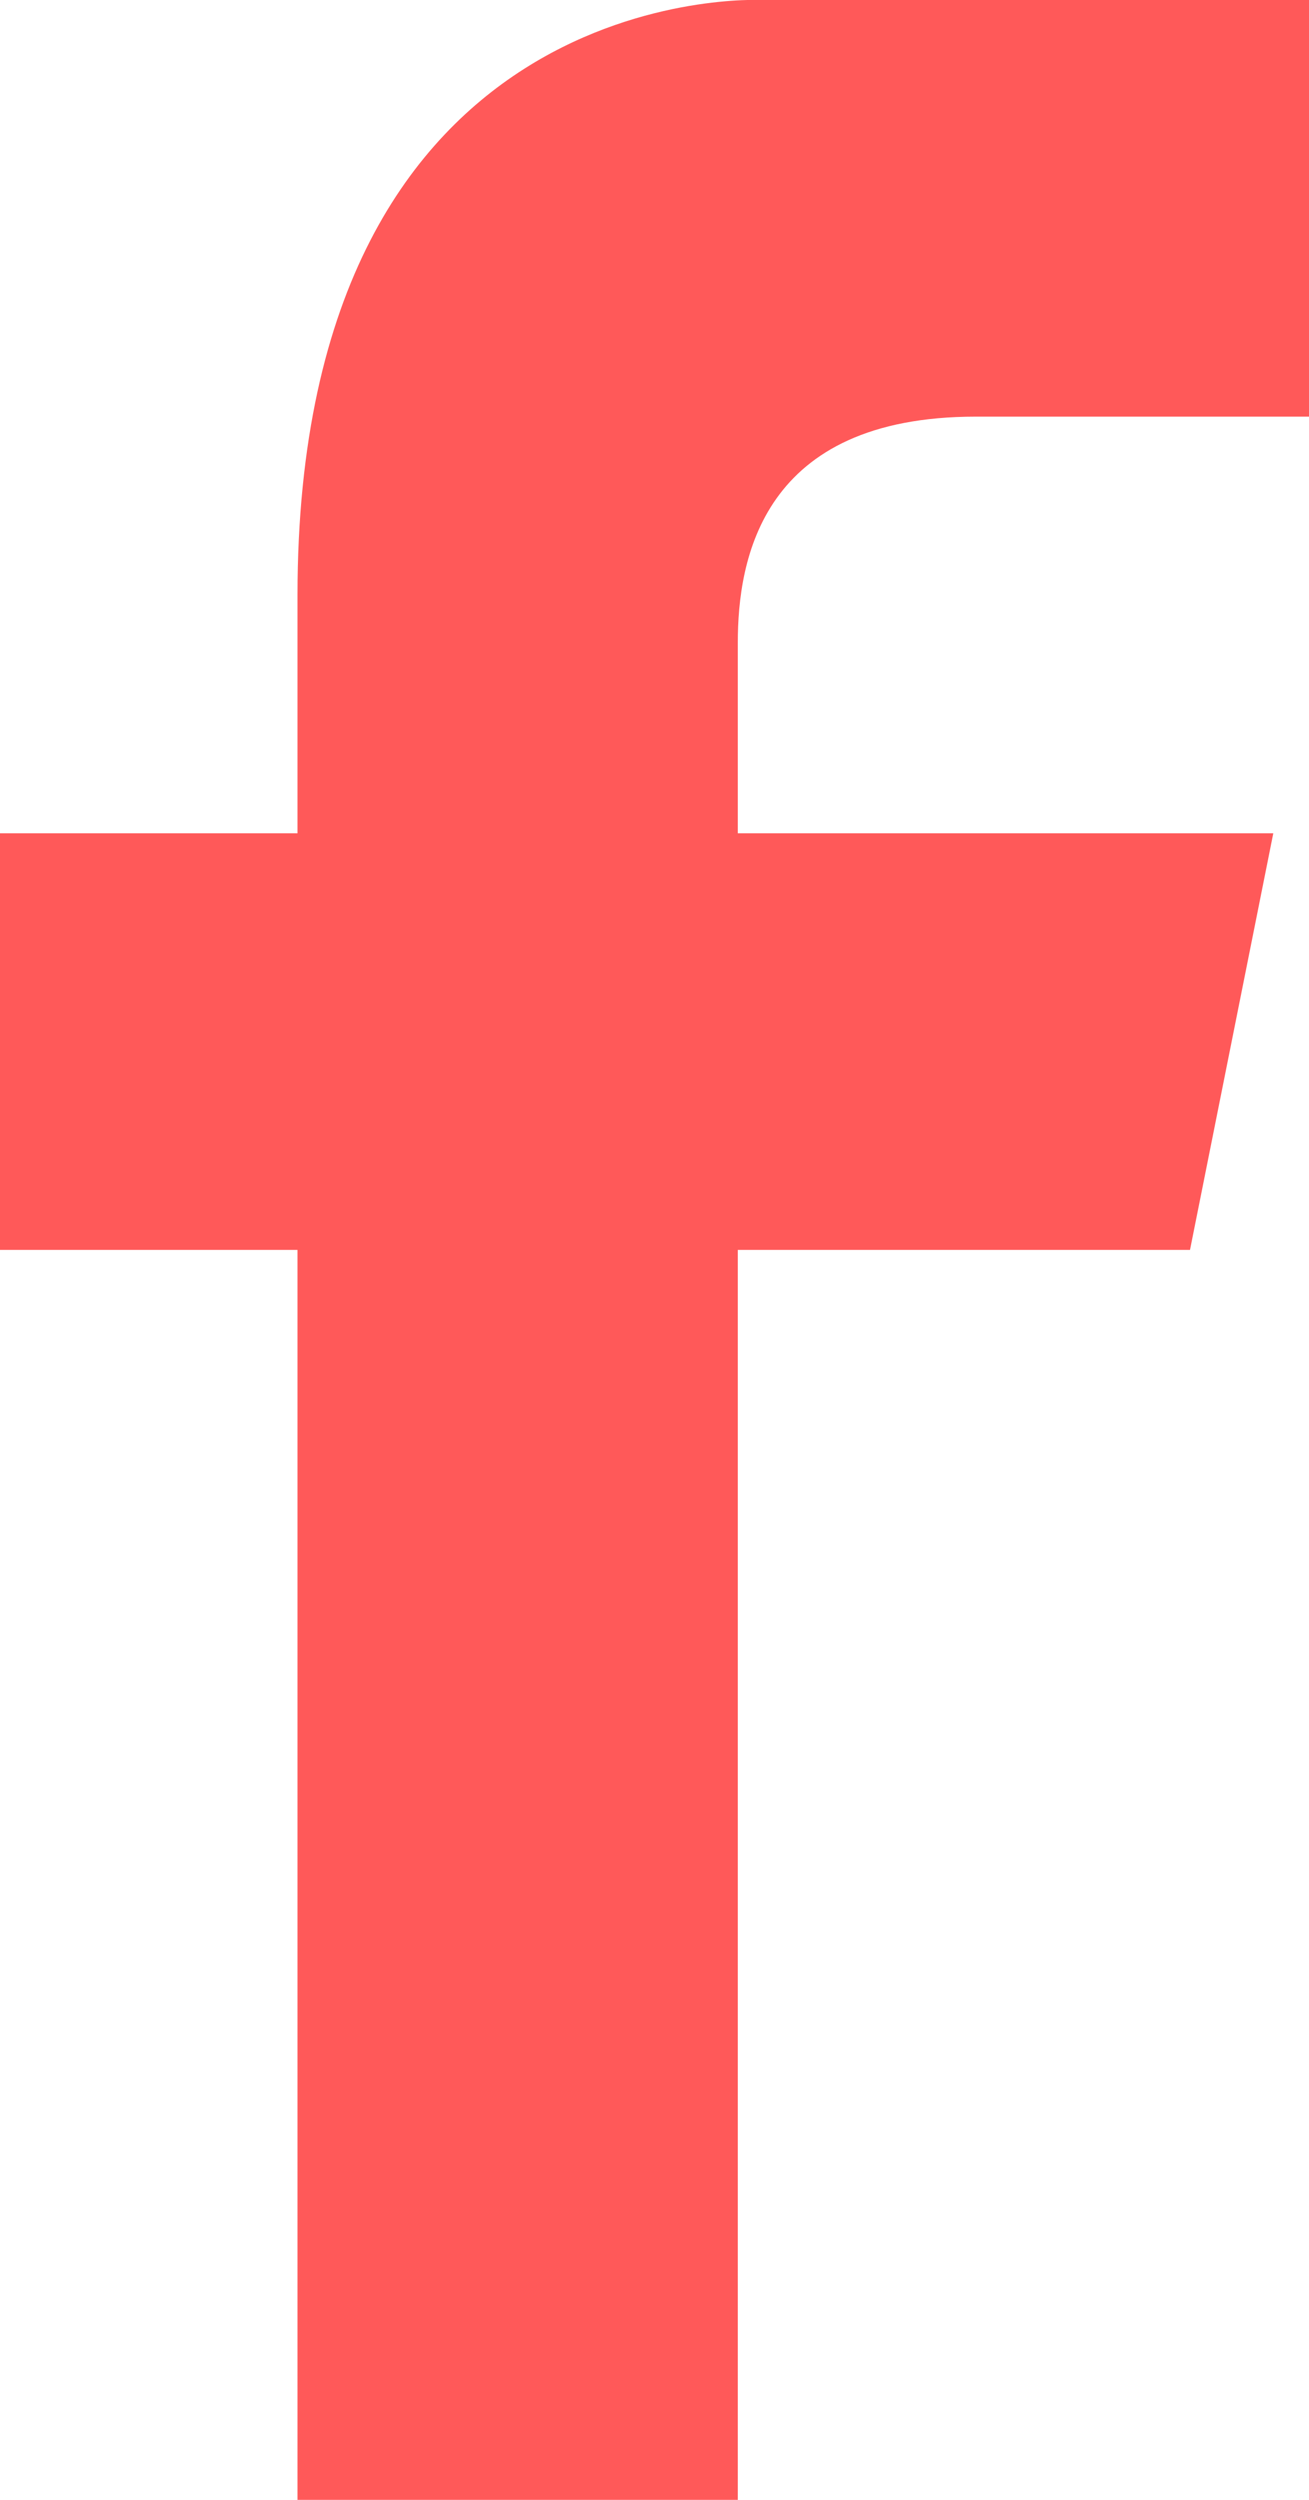 <?xml version="1.0" encoding="utf-8"?>
<!-- Generator: Adobe Illustrator 22.1.0, SVG Export Plug-In . SVG Version: 6.00 Build 0)  -->
<svg version="1.1" id="Layer_1" xmlns="http://www.w3.org/2000/svg" xmlns:xlink="http://www.w3.org/1999/xlink" x="0px" y="0px"
	 viewBox="0 0 11 21" style="enable-background:new 0 0 11 21;" xml:space="preserve">
<style type="text/css">
	.st0{fill-rule:evenodd;clip-rule:evenodd;}
</style>
<path class="st0" d="M8.2,3.5H11V0H6.4c0,0-3.9-0.2-3.9,5v2H0v3.5h2.5V21h3.7V10.5H10L10.7,7H6.2V5.4C6.2,4.7,6.4,3.5,8.2,3.5z"  fill="#FF5959" />
</svg>
